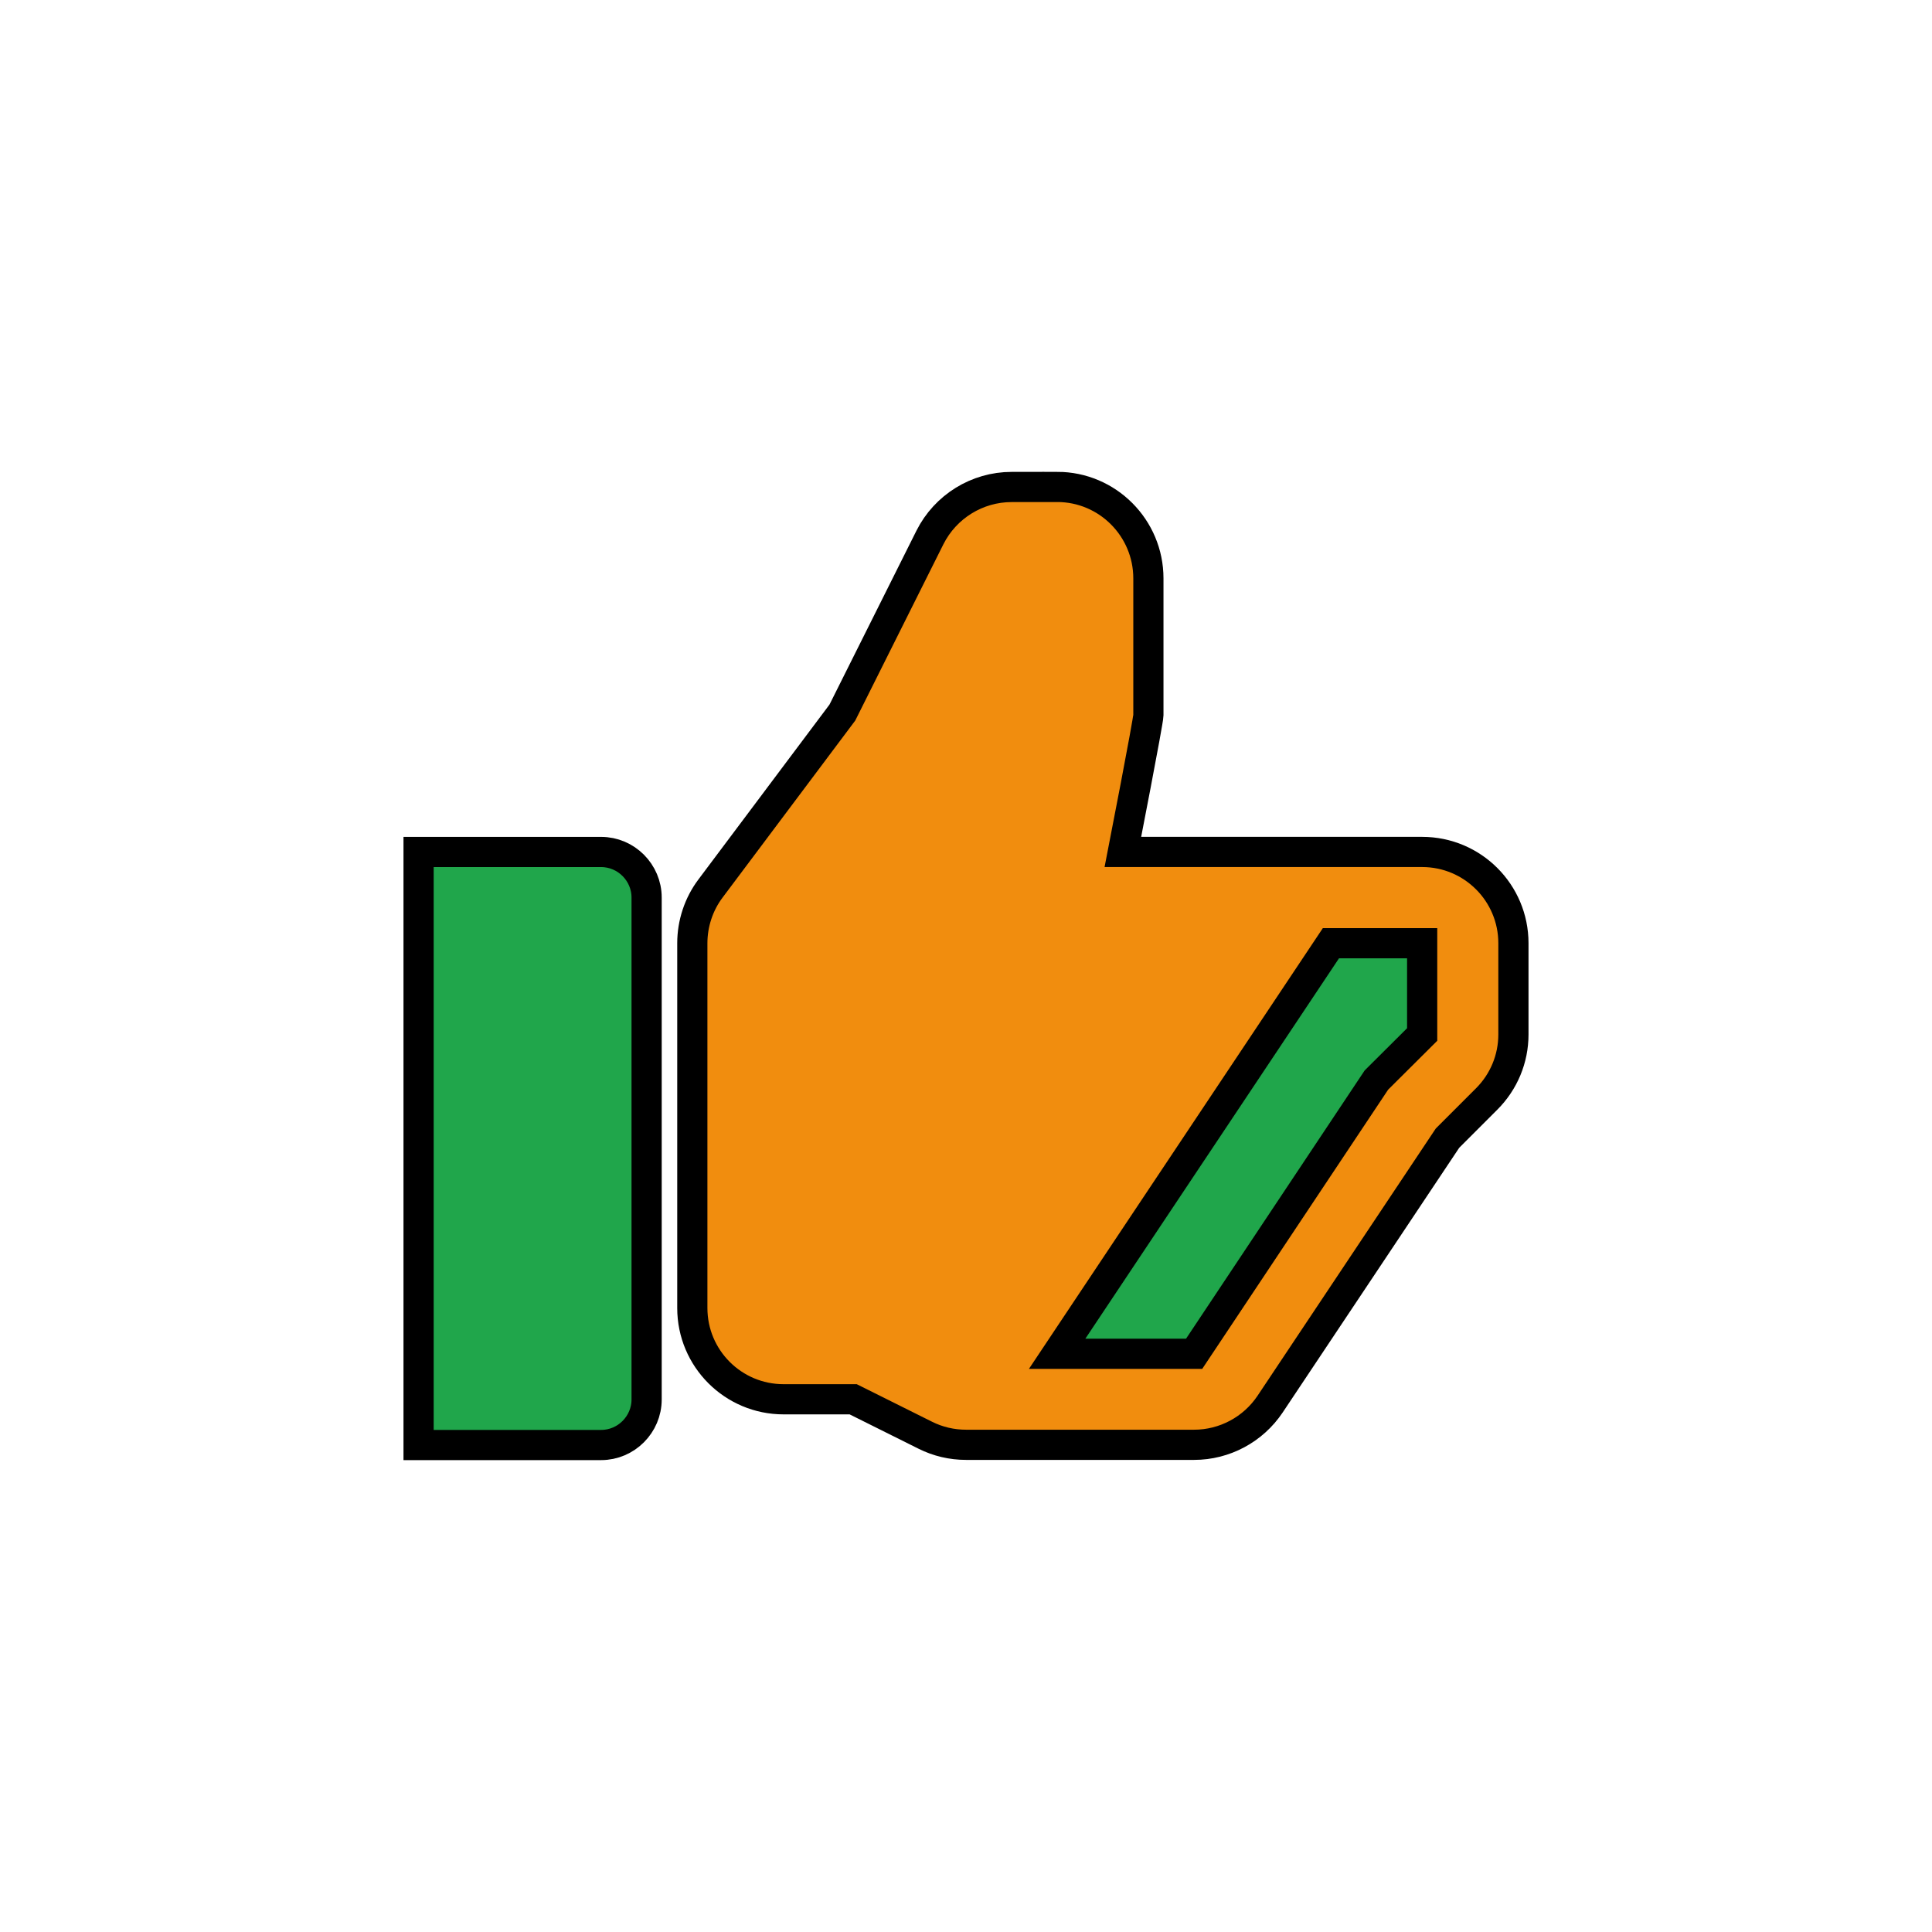 <svg width="64" height="64" xmlns="http://www.w3.org/2000/svg">
    <path stroke="null" id="svg_1" d="m35.019,16.132l-1.508,0c-1.143,0 -2.191,0.649 -2.705,1.67l-2.901,5.802l-4.369,5.829c-0.392,0.521 -0.602,1.163 -0.602,1.812l0,12.085c0,1.67 1.353,3.023 3.023,3.023l2.306,0l2.387,1.19c0.419,0.21 0.879,0.318 1.353,0.318l7.554,0c1.008,0 1.954,-0.507 2.516,-1.346l5.877,-8.812l1.298,-1.298c0.568,-0.568 0.886,-1.332 0.886,-2.137l0,-3.023c0,-1.67 -1.353,-3.023 -3.023,-3.023l-9.914,0c0,0 0.845,-4.335 0.845,-4.531l0,-4.531c0,-1.67 -1.353,-3.03 -3.023,-3.03l0,0l0,0l0,-0l-0,0l-0,0z" fill="#F18D0E"/>
    <polygon stroke="null" id="svg_3" points="45.596,35.777 47.111,34.269 47.111,31.246 44.088,31.246 35.019,44.846 39.557,44.846 " fill="#20A64B"/>
    <path stroke="null" id="svg_4" d="m19.912,28.223l-6.046,0l0,19.645l6.046,0c0.832,0 1.508,-0.683 1.508,-1.508l0,-16.629c0,-0.825 -0.676,-1.508 -1.508,-1.508l0,-0l0,0l0,0z" fill="#20A64B"/>
</svg>
